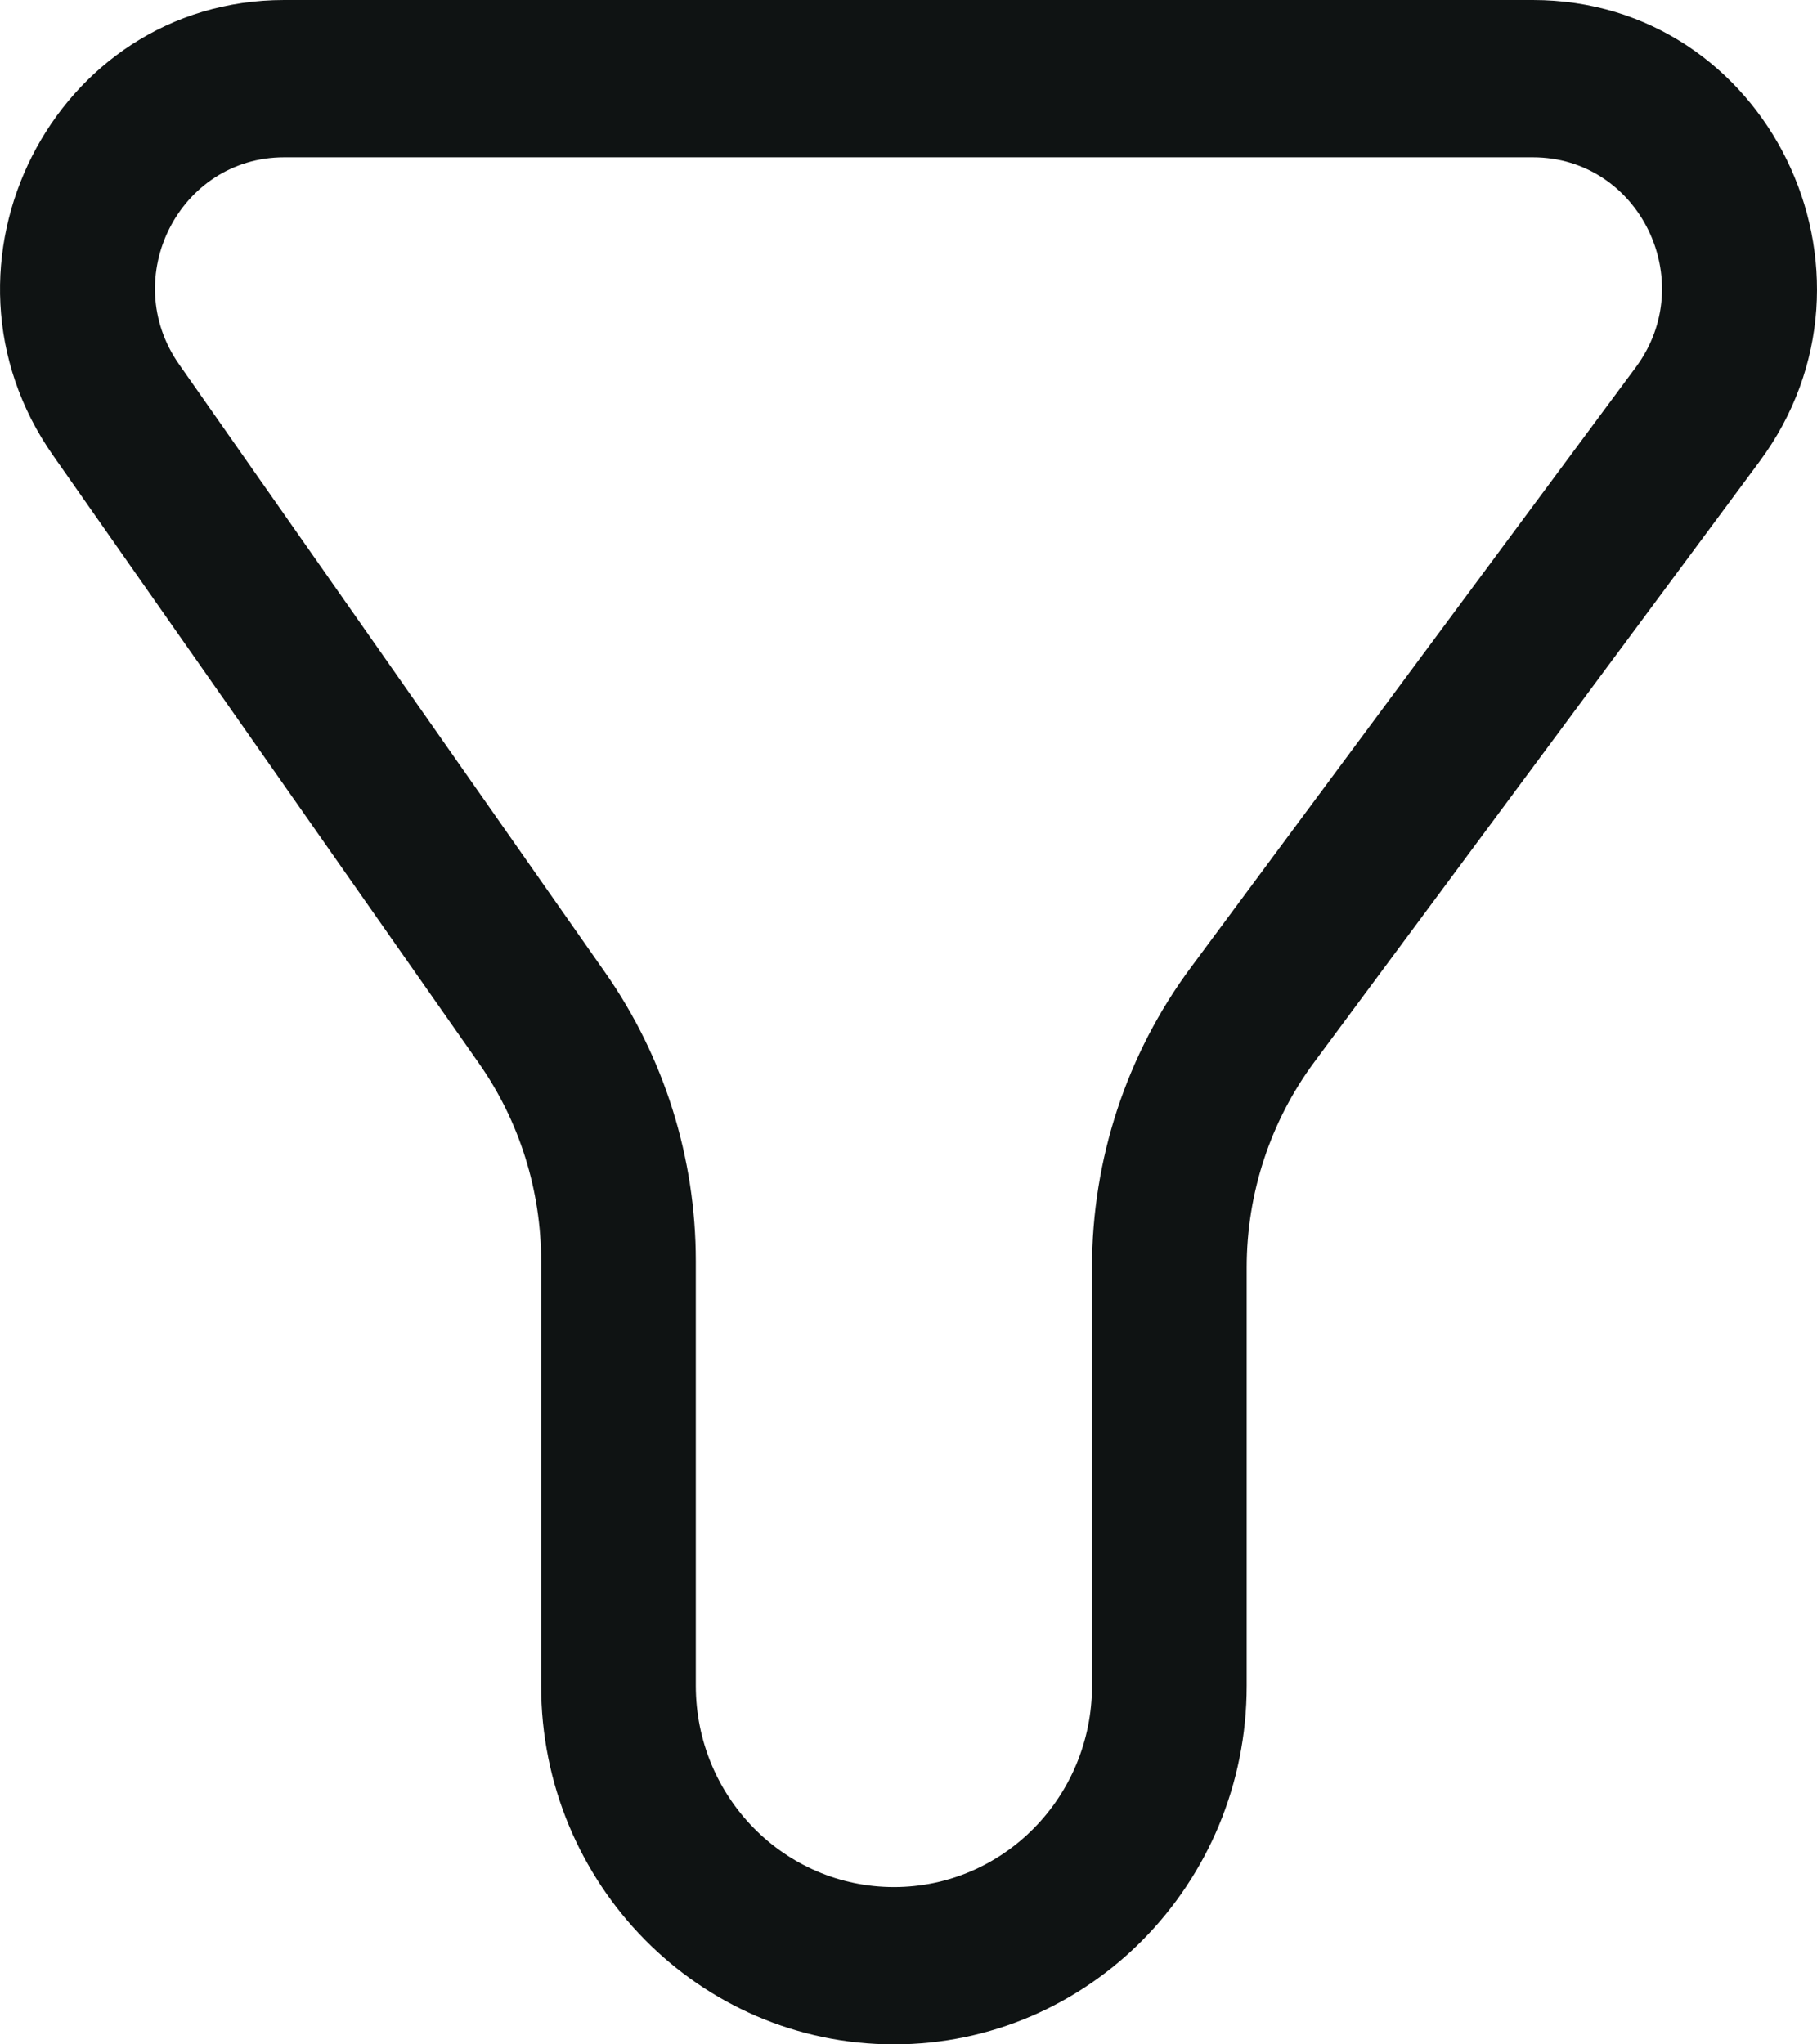 <svg width="16" height="18" viewBox="0 0 16 18" fill="none" xmlns="http://www.w3.org/2000/svg">
<path fill-rule="evenodd" clip-rule="evenodd" d="M0.468 4.011C-0.71 2.331 0.472 0 2.502 0H13.498C15.559 0 16.733 2.394 15.492 4.066L11.572 9.353C11.187 9.873 10.978 10.507 10.978 11.159V14.842C10.978 16.586 9.587 18 7.872 18C6.156 18 4.765 16.586 4.765 14.842V11.104C4.765 10.48 4.574 9.871 4.218 9.363L0.468 4.011ZM7.872 16.615C8.835 16.615 9.616 15.822 9.616 14.842V11.159C9.616 10.206 9.921 9.28 10.485 8.52L14.405 3.233C14.968 2.473 14.435 1.385 13.498 1.385H2.502C1.579 1.385 1.042 2.444 1.577 3.208L5.327 8.56C5.848 9.303 6.127 10.192 6.127 11.104V14.842C6.127 15.822 6.908 16.615 7.872 16.615Z" fill="#0F1313"/>
</svg>
